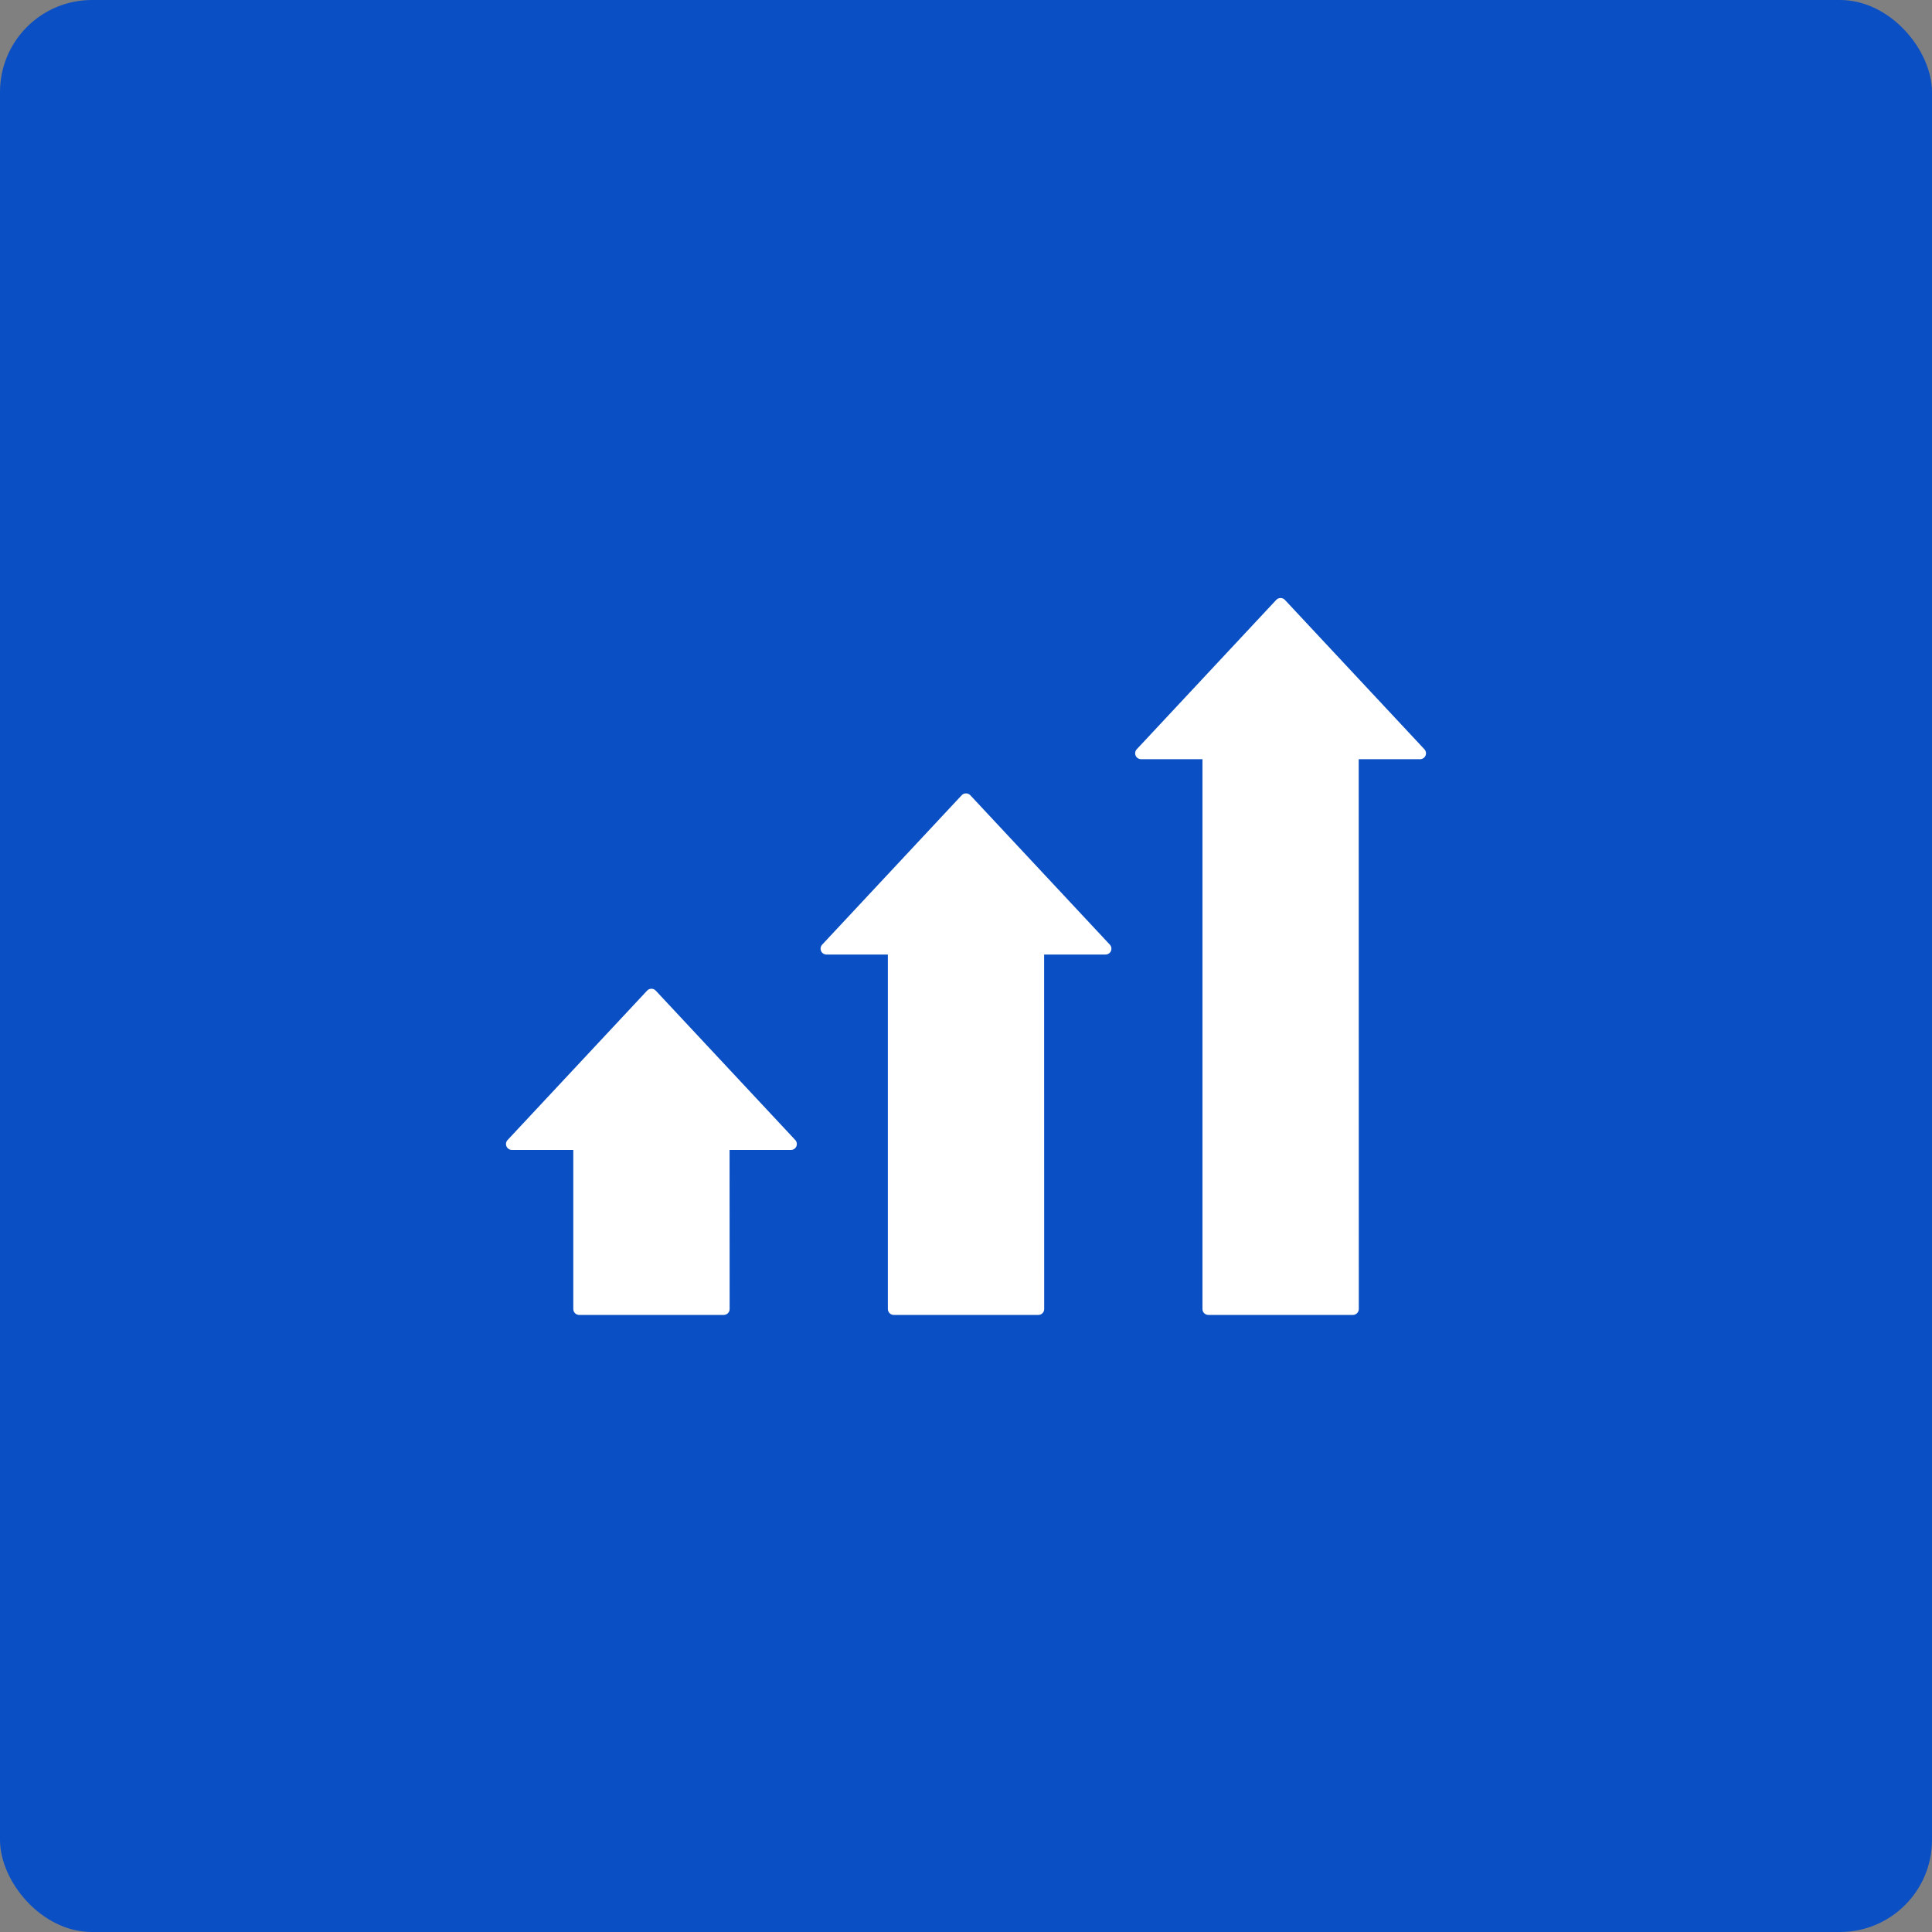 <svg width="84" height="84" viewBox="0 0 84 84" fill="none" xmlns="http://www.w3.org/2000/svg">
<rect x="0" y="0" width="84" height="84" fill="#808080" stroke="none"/>
<rect width="84" height="84" rx="4" fill="#0B4FC4"/>
<path d="M61.979 32.854C61.938 32.947 61.846 33.008 61.744 33.008H59.074L59.078 56.915C59.078 56.983 59.05 57.048 59.002 57.096C58.955 57.144 58.889 57.171 58.822 57.171H52.537C52.395 57.171 52.281 57.056 52.281 56.915V33.008H49.611C49.509 33.008 49.416 32.947 49.376 32.854C49.336 32.76 49.354 32.652 49.423 32.577L55.49 26.081C55.539 26.029 55.607 26 55.678 26C55.748 26 55.816 26.029 55.864 26.081L61.931 32.577C62.001 32.652 62.02 32.76 61.979 32.854Z" fill="white"/>
<path d="M34.577 49.566C34.646 49.641 34.664 49.749 34.624 49.843C34.584 49.936 34.491 49.997 34.389 49.997H31.72L31.723 56.915C31.723 56.983 31.696 57.048 31.648 57.096C31.6 57.144 31.535 57.171 31.467 57.171H25.182C25.041 57.171 24.926 57.056 24.926 56.915V49.997H22.256C22.154 49.997 22.062 49.936 22.021 49.843C21.98 49.749 21.999 49.641 22.069 49.566L28.136 43.07C28.184 43.018 28.252 42.989 28.323 42.989C28.394 42.989 28.461 43.018 28.51 43.07L34.577 49.566Z" fill="white"/>
<path d="M48.254 41.072C48.323 41.146 48.342 41.255 48.301 41.349C48.261 41.442 48.169 41.502 48.066 41.502H45.397L45.4 56.915C45.4 56.983 45.373 57.048 45.325 57.096C45.278 57.144 45.212 57.171 45.145 57.171H38.859C38.718 57.171 38.603 57.056 38.603 56.915V41.502H35.934C35.831 41.502 35.739 41.442 35.699 41.349C35.658 41.255 35.677 41.146 35.746 41.072L41.813 34.575C41.861 34.524 41.929 34.495 42 34.495C42.071 34.495 42.139 34.524 42.187 34.575L48.254 41.072Z" fill="white"/>
</svg>
